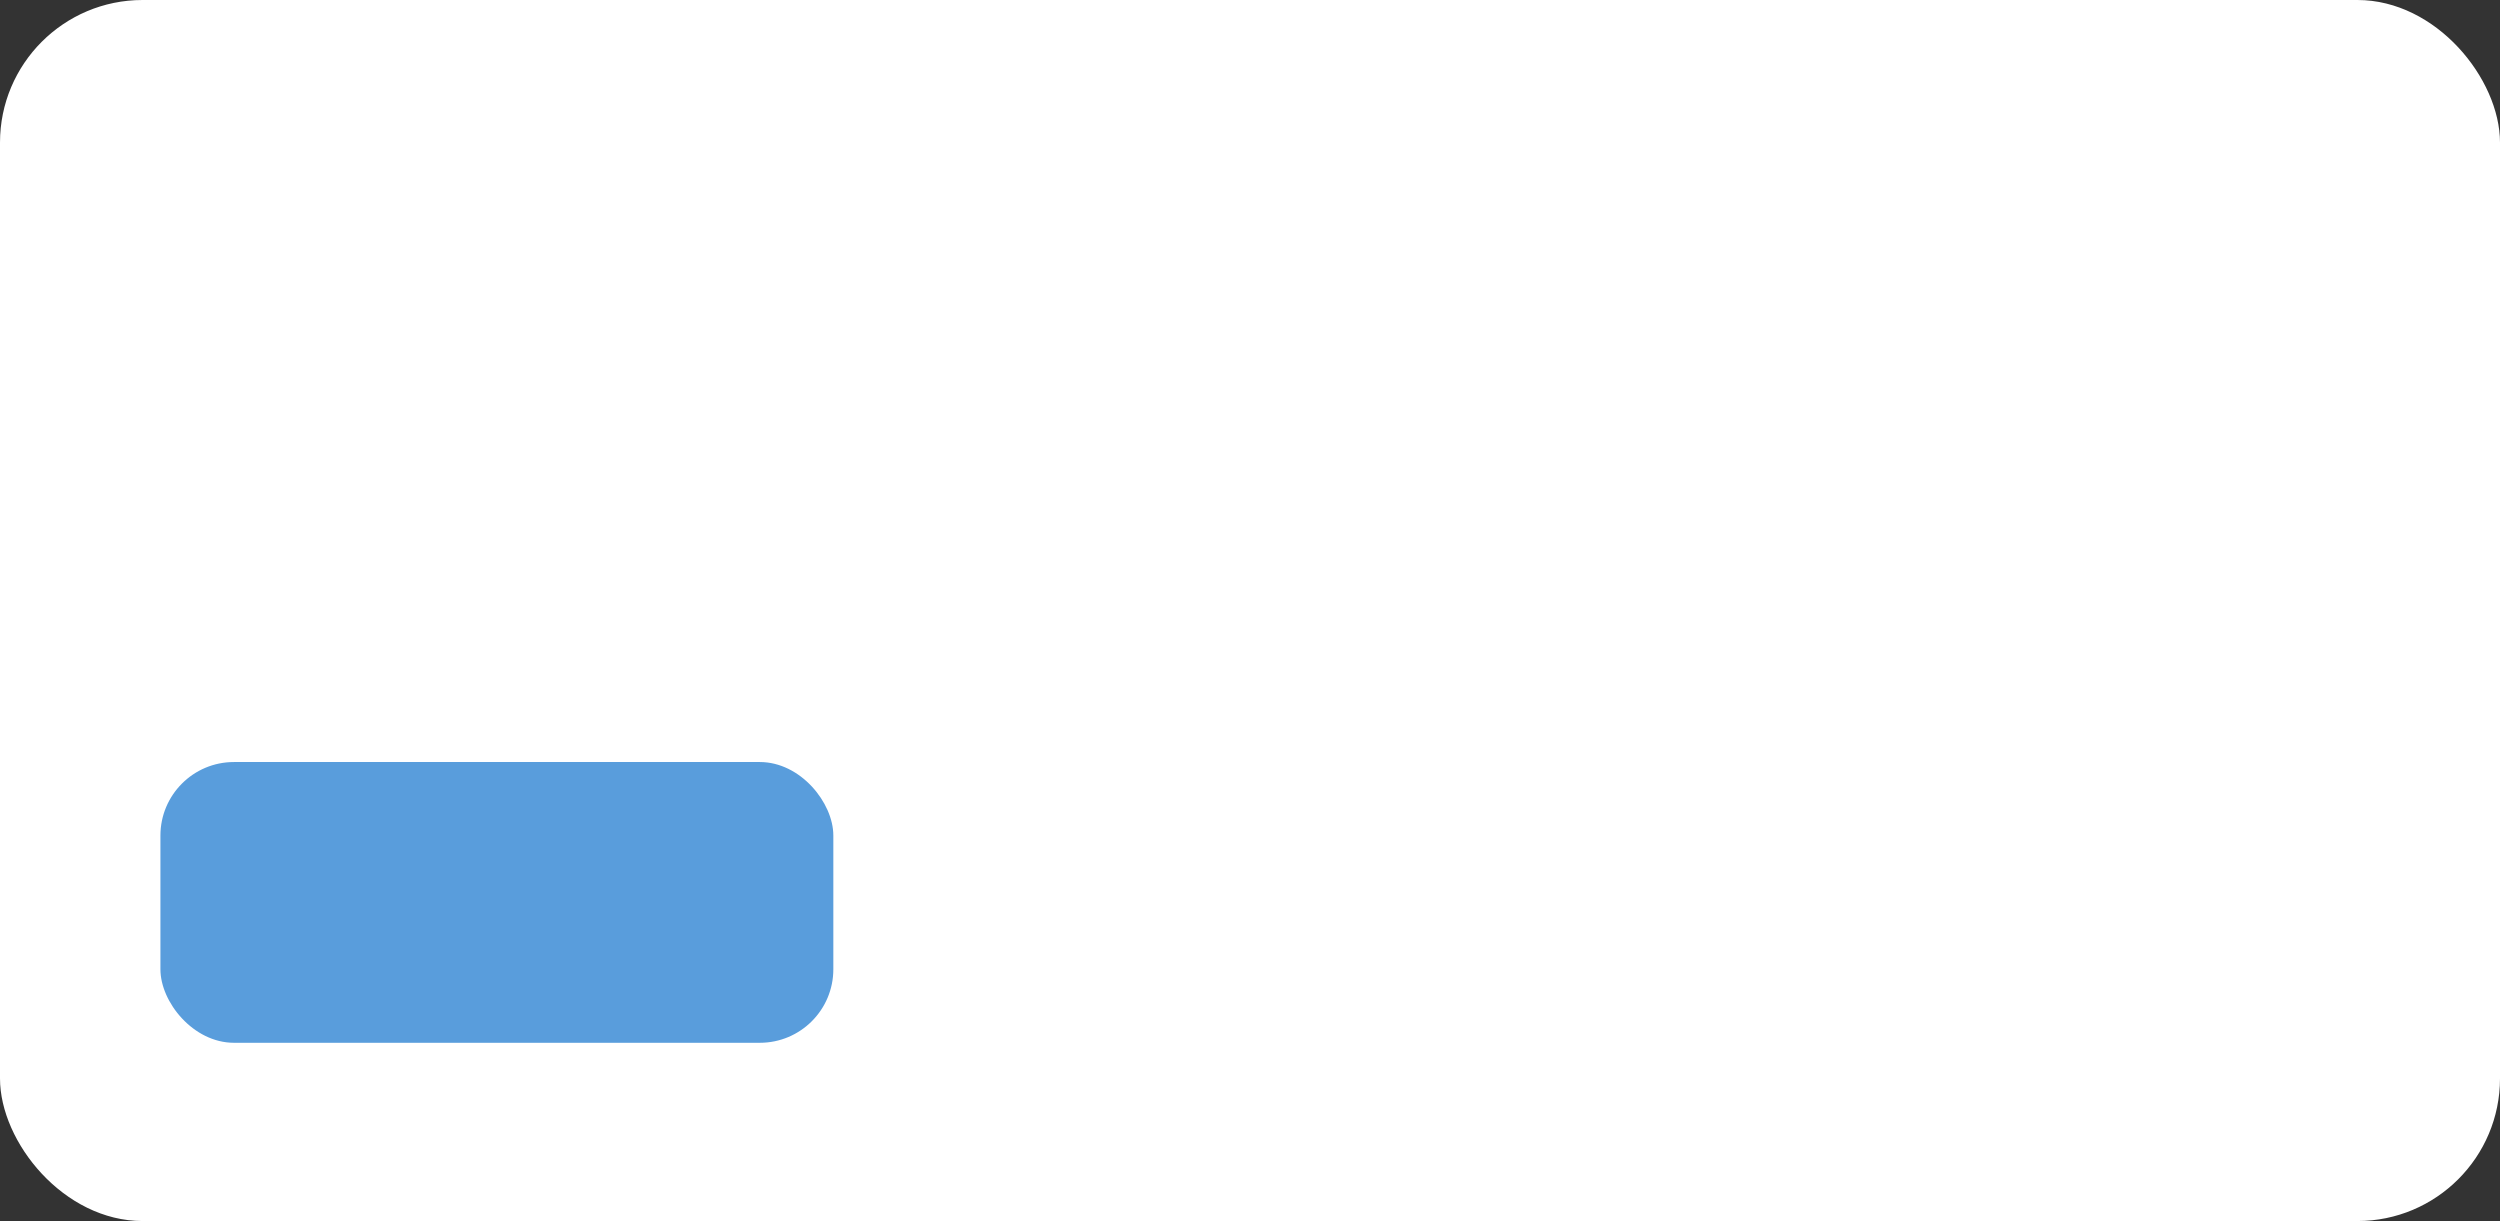 <svg width="561" height="274" fill="none" xmlns="http://www.w3.org/2000/svg"><rect width="100%" height="100%" fill="#333333" stroke="none"/><rect width="561" height="274" rx="32" fill="#FFF0"/><rect x="36" y="171" width="151" height="63" rx="16.5" fill="#599DDC"/></svg>